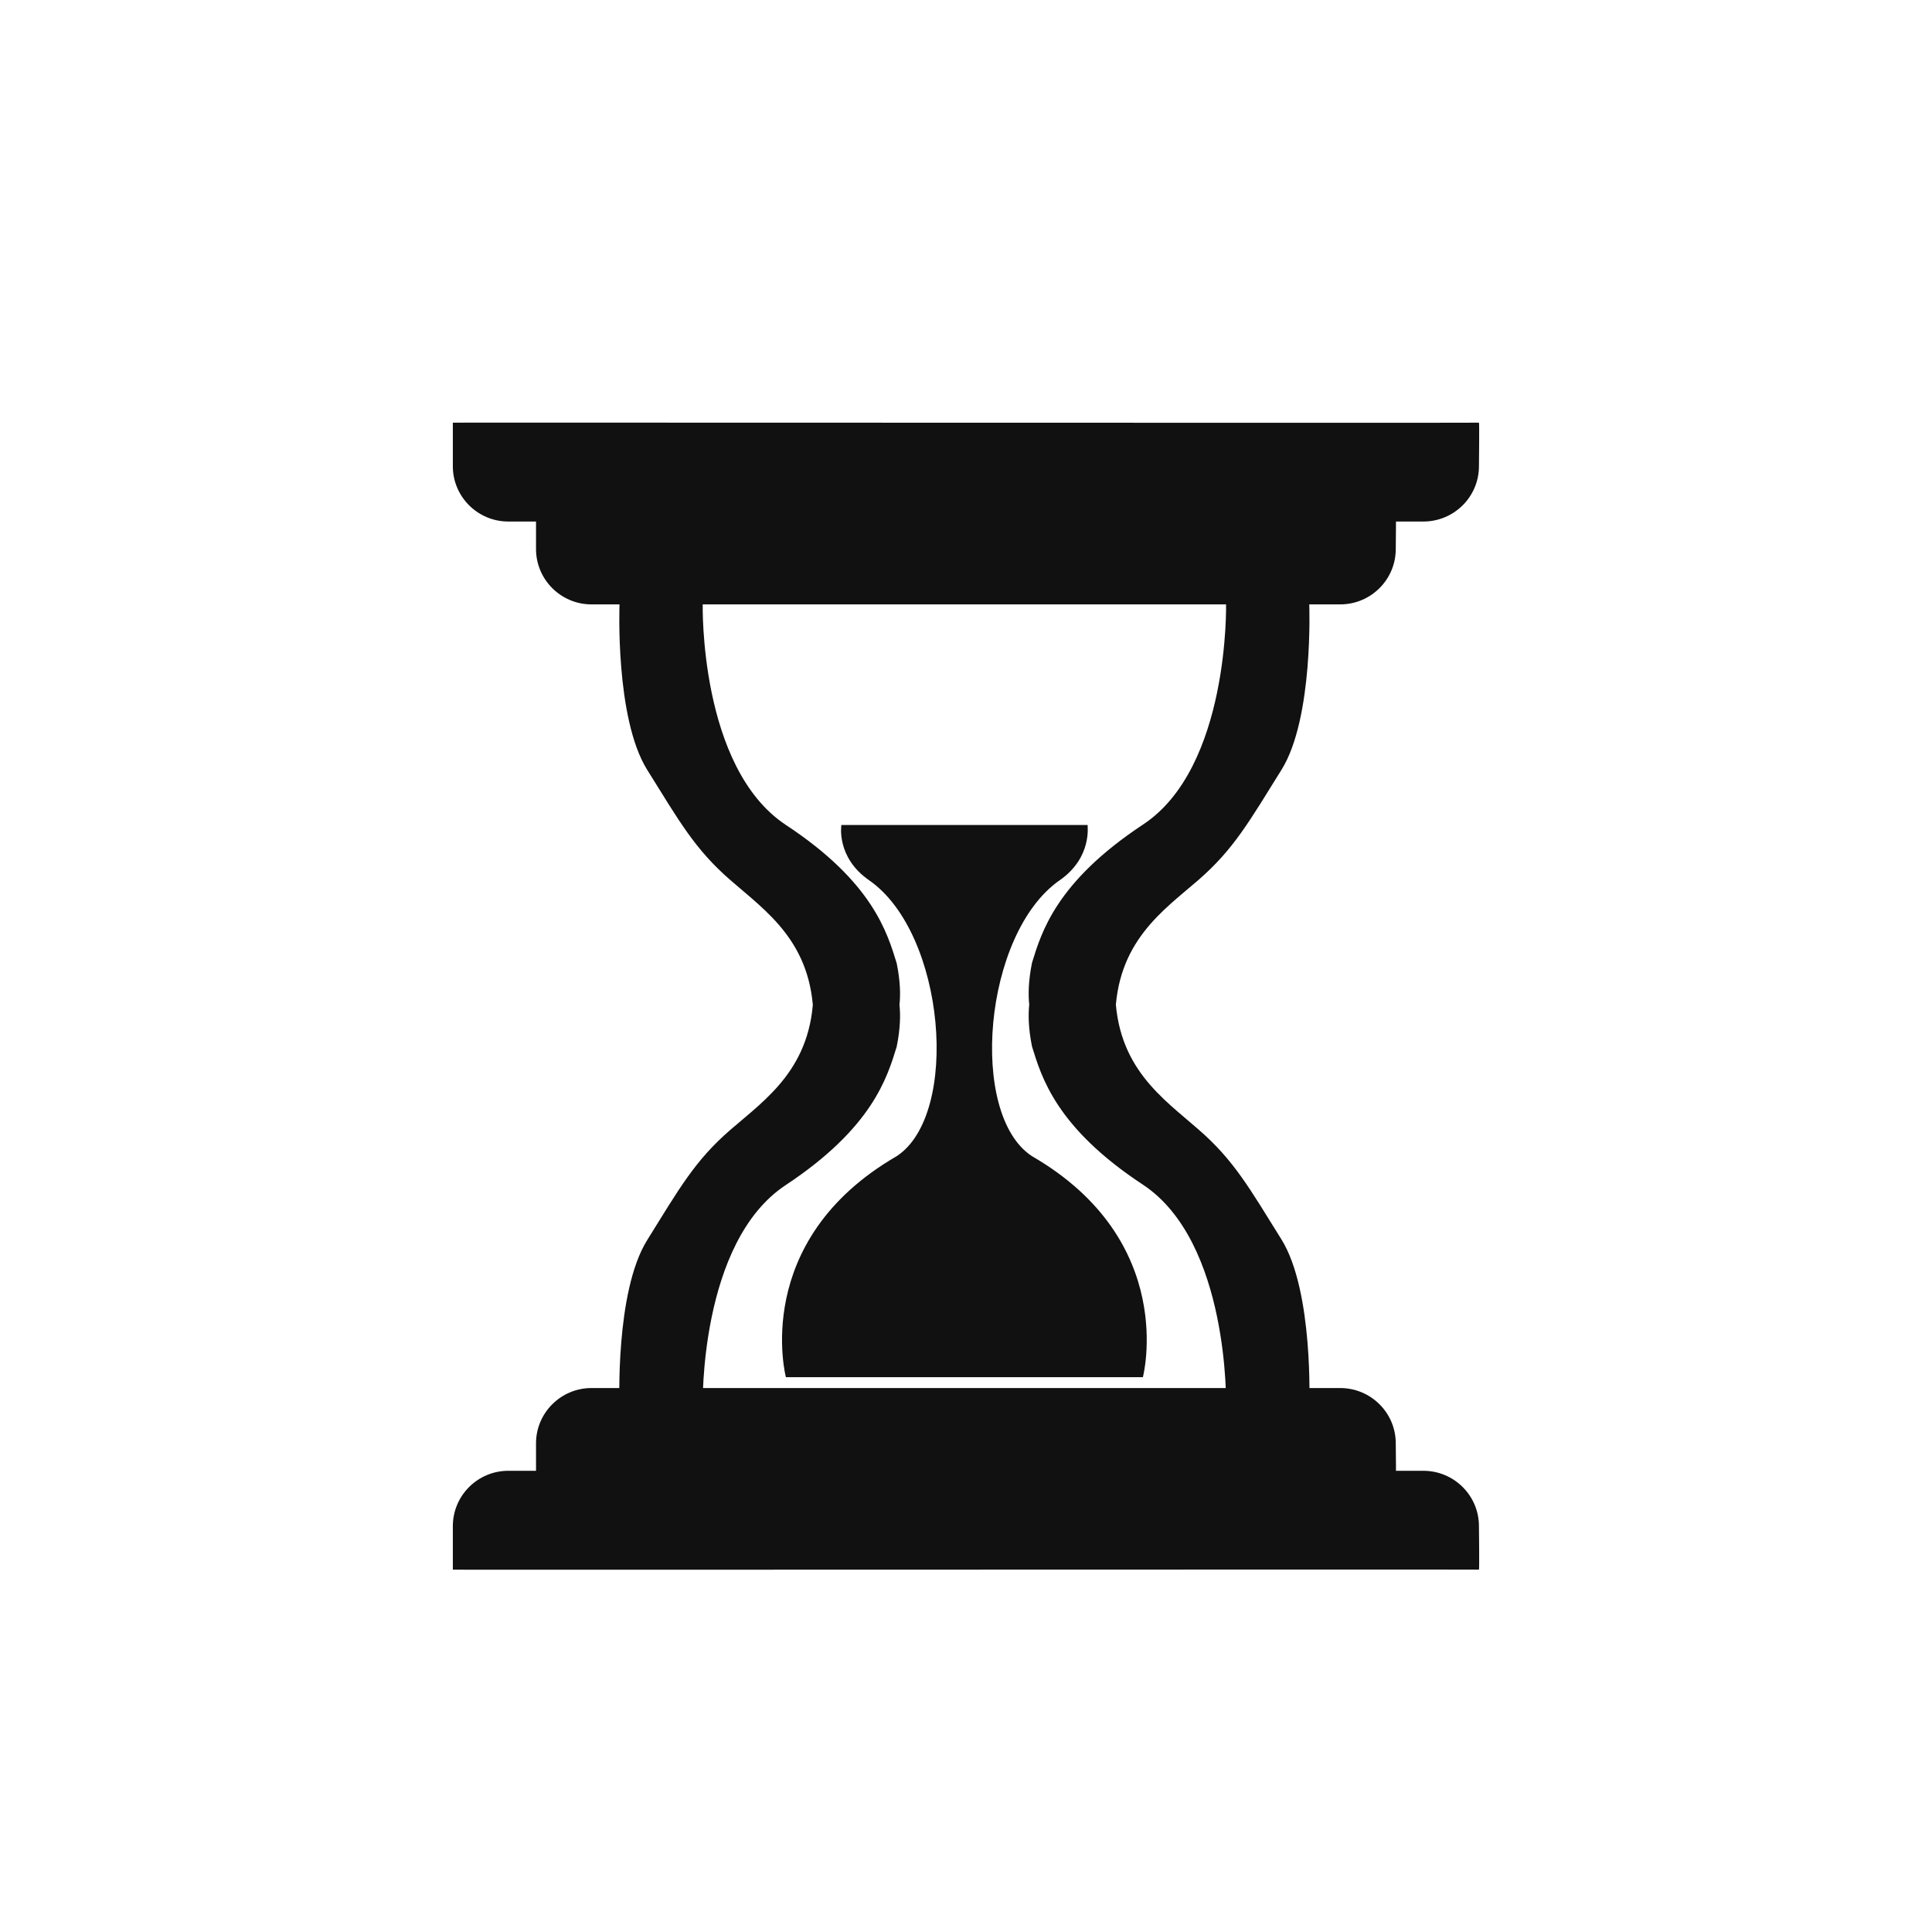 <svg width="18" height="18" viewBox="0 0 18 18" fill="none" xmlns="http://www.w3.org/2000/svg">
<path d="M7.322 12.831C7.322 12.831 6.988 11.563 8.354 10.772C8.948 10.384 8.809 8.694 8.097 8.201C7.788 7.987 7.839 7.686 7.839 7.686H9.132V12.831H7.322ZM9.873 8.201C9.16 8.697 9.021 10.386 9.615 10.772C10.982 11.563 10.648 12.831 10.648 12.831H8.84V7.686H10.133C10.13 7.686 10.181 7.987 9.873 8.201ZM8.354 9.485C8.354 9.485 7.576 9.499 7.579 9.485C7.57 8.776 7.135 8.489 6.804 8.199C6.473 7.911 6.329 7.652 6.029 7.171C5.729 6.689 5.772 5.628 5.772 5.628H6.547C6.547 5.628 6.513 7.151 7.322 7.686C8.13 8.218 8.266 8.689 8.354 8.973C8.425 9.316 8.354 9.485 8.354 9.485ZM8.354 9.753C8.266 10.037 8.13 10.505 7.322 11.04C6.513 11.572 6.547 13.098 6.547 13.098H5.772C5.772 13.098 5.729 12.037 6.029 11.555C6.329 11.073 6.473 10.814 6.804 10.527C7.135 10.24 7.57 9.95 7.579 9.24C7.576 9.226 8.354 9.24 8.354 9.24C8.354 9.238 8.425 9.407 8.354 9.753ZM11.94 7.171C11.64 7.652 11.496 7.911 11.165 8.199C10.834 8.486 10.399 8.776 10.39 9.485C10.393 9.499 9.615 9.485 9.615 9.485C9.615 9.485 9.545 9.314 9.615 8.97C9.703 8.686 9.839 8.218 10.648 7.683C11.457 7.151 11.423 5.625 11.423 5.625H12.198C12.198 5.628 12.24 6.689 11.94 7.171ZM12.198 13.095H11.423C11.423 13.095 11.457 11.572 10.648 11.037C9.839 10.505 9.703 10.034 9.615 9.75C9.545 9.407 9.615 9.235 9.615 9.235C9.615 9.235 10.393 9.221 10.39 9.235C10.399 9.944 10.834 10.232 11.165 10.522C11.496 10.809 11.64 11.068 11.94 11.549C12.24 12.034 12.198 13.095 12.198 13.095ZM13.004 5.115C13.004 5.4 12.772 5.631 12.486 5.631H5.511C5.226 5.631 4.994 5.4 4.994 5.115V4.71C4.971 4.707 12.998 4.71 13.004 4.71C13.009 4.707 13.004 5.115 13.004 5.115ZM13.779 4.344C13.779 4.628 13.547 4.859 13.261 4.859H4.736C4.451 4.859 4.219 4.628 4.219 4.344V3.938C4.196 3.936 13.773 3.941 13.779 3.938C13.784 3.936 13.779 4.344 13.779 4.344ZM13.004 13.853C12.998 13.853 4.974 13.855 4.994 13.853V13.447C4.994 13.163 5.226 12.932 5.511 12.932H12.486C12.772 12.932 13.004 13.163 13.004 13.447C13.004 13.447 13.009 13.855 13.004 13.853ZM13.779 14.624C13.773 14.621 4.199 14.627 4.219 14.624V14.219C4.219 13.934 4.451 13.703 4.736 13.703H13.261C13.547 13.703 13.779 13.934 13.779 14.219C13.779 14.219 13.784 14.627 13.779 14.624Z" fill="#111111"/>
</svg>
